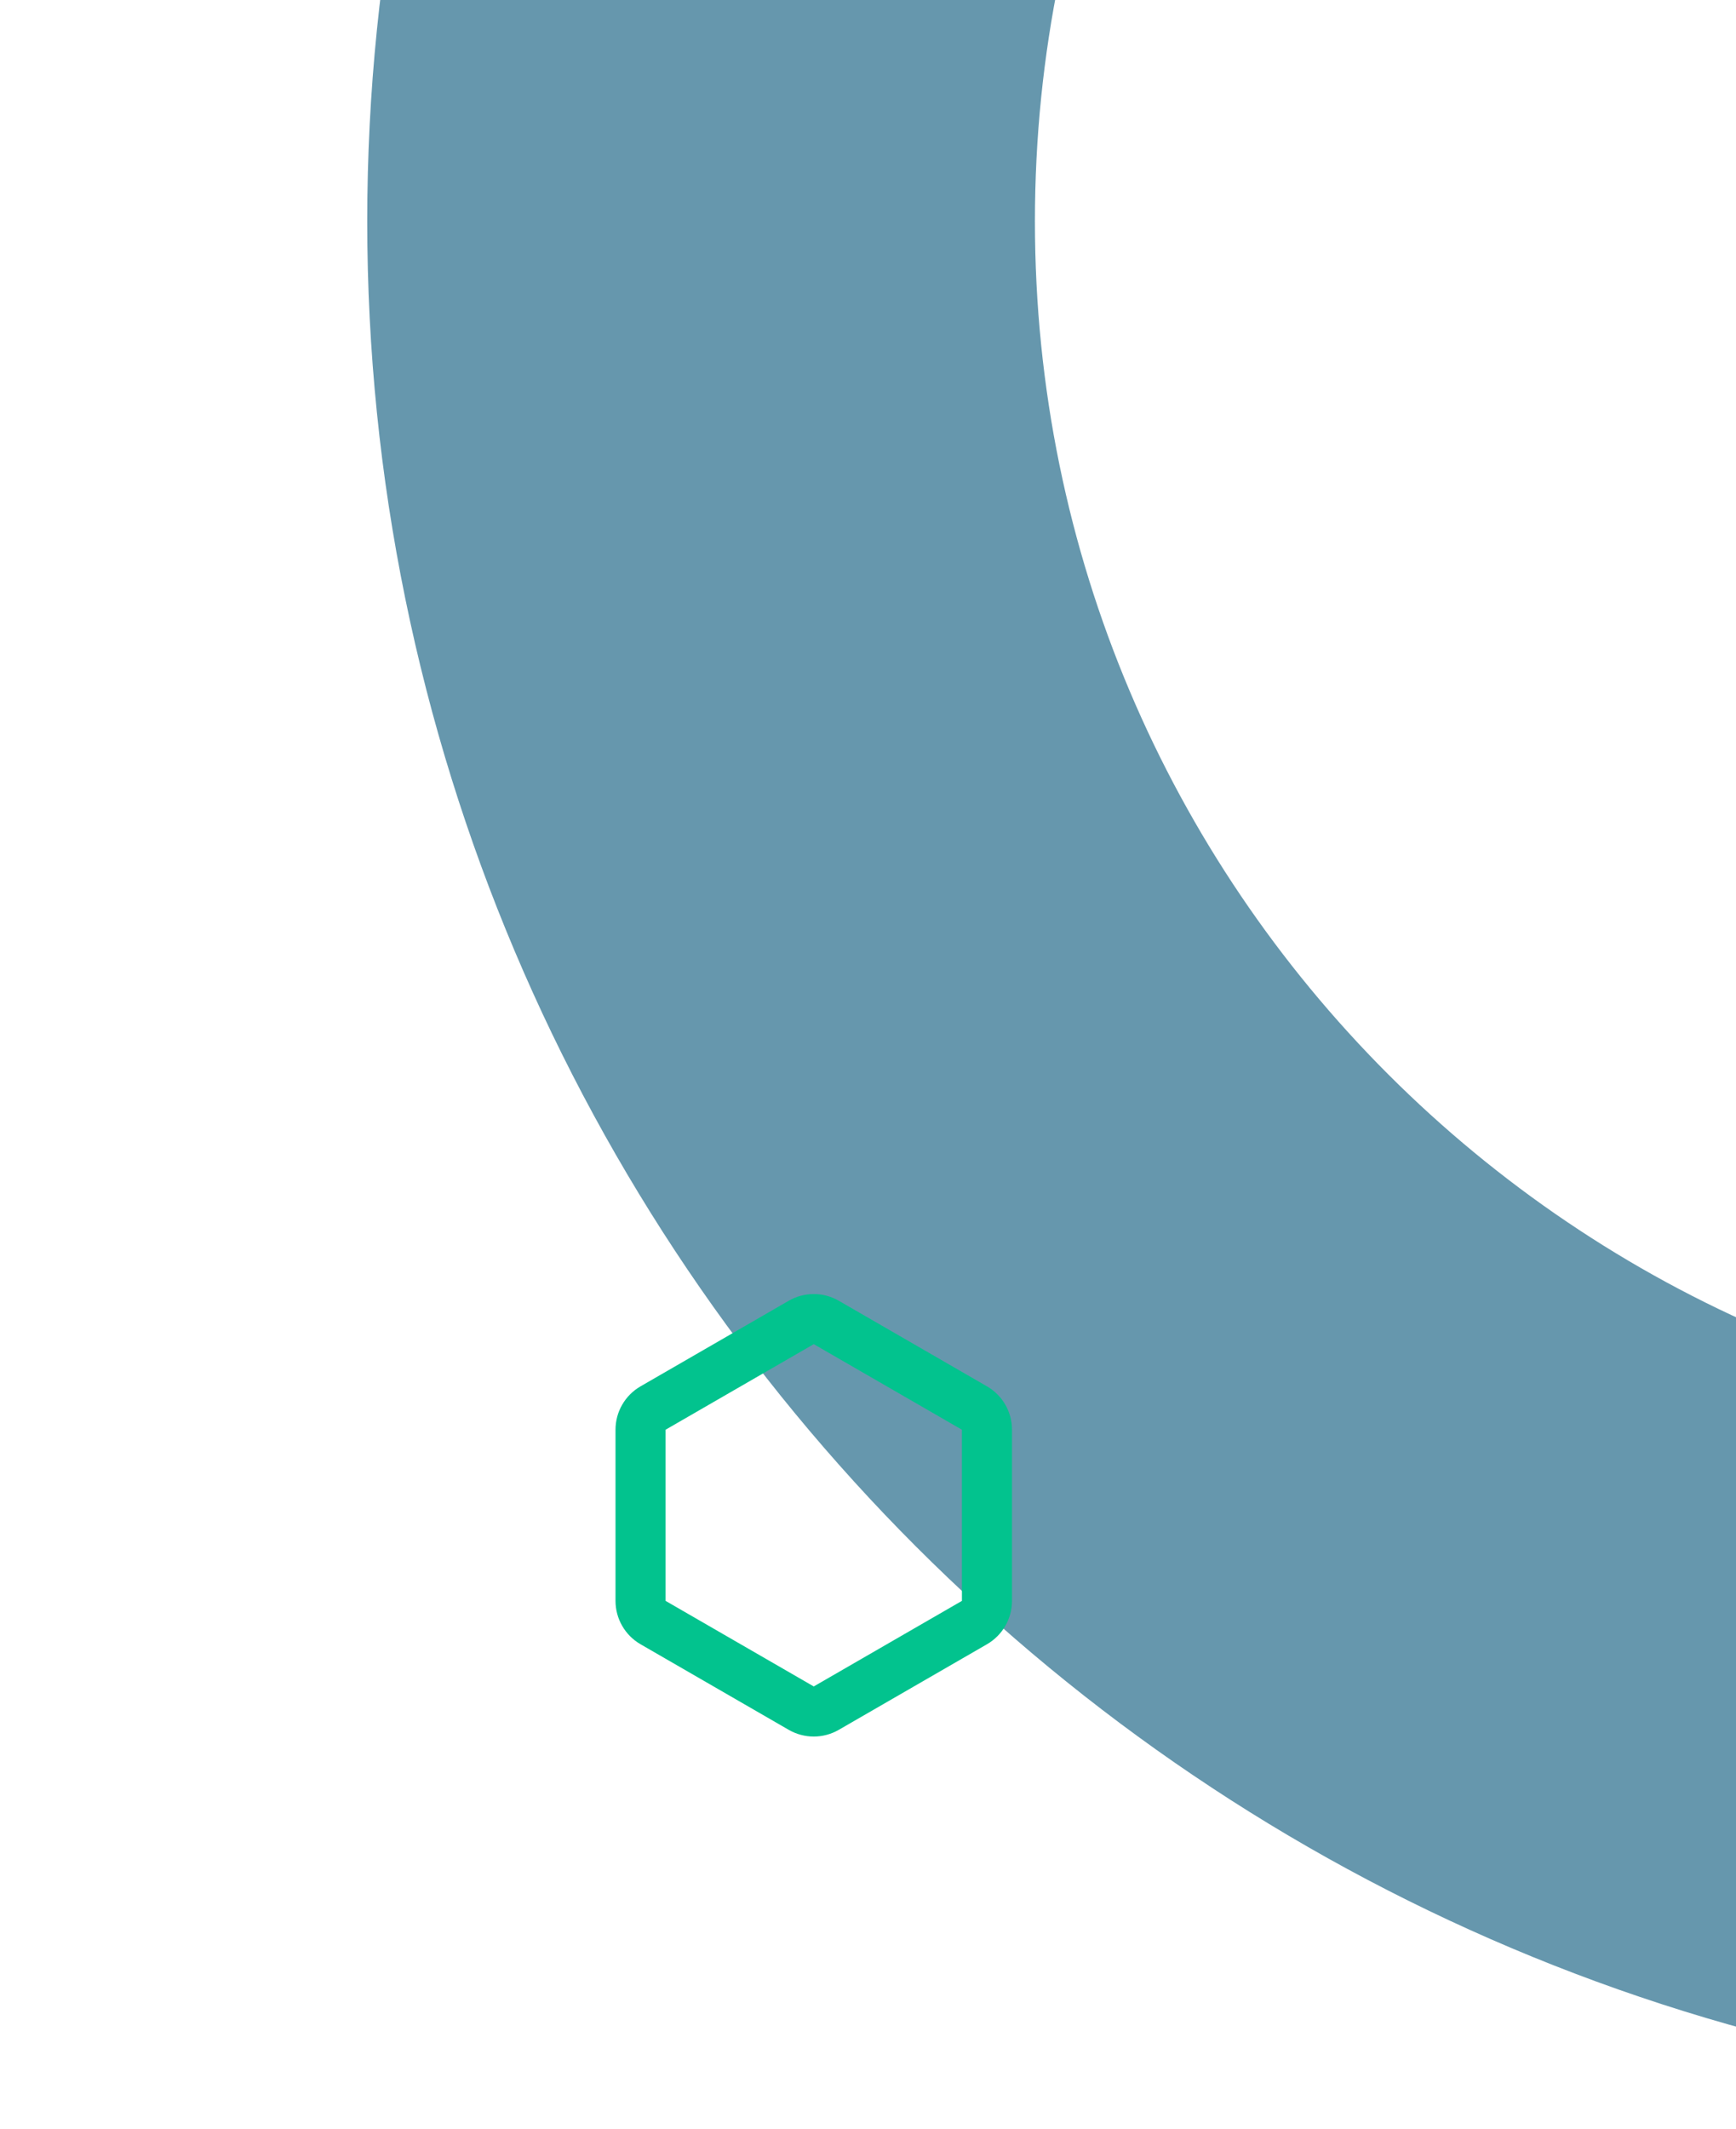 <svg width="208" height="255" viewBox="0 0 208 255" fill="none" xmlns="http://www.w3.org/2000/svg">
<g clip-path="url(#clip0)">
<path d="M268.5 211C370.397 211 453 128.397 453 26.5C453 -75.397 370.397 -158 268.5 -158C166.603 -158 84 -75.397 84 26.5C84 128.397 166.603 211 268.5 211Z" stroke="#005376" stroke-opacity="0.6" stroke-width="80" stroke-miterlimit="10"/>
<path d="M97.5 161L79.747 171.25V191.75L97.5 202L115.254 191.75V171.25L97.5 161ZM97.5 155C98.536 155 99.572 155.268 100.5 155.804L118.254 166.054C120.11 167.126 121.254 169.106 121.254 171.25V191.75C121.254 193.894 120.11 195.874 118.254 196.946L100.5 207.196C99.572 207.732 98.536 208 97.5 208C96.464 208 95.428 207.732 94.5 207.196L76.747 196.946C74.89 195.874 73.747 193.894 73.747 191.75V171.25C73.747 169.106 74.89 167.126 76.747 166.054L94.5 155.804C95.428 155.268 96.464 155 97.5 155Z" fill="#02C38E"/>
</g>
<defs>
<clipPath id="clip0">
<rect width="208" height="255" fill="white"/>
</clipPath>
</defs>
</svg>
